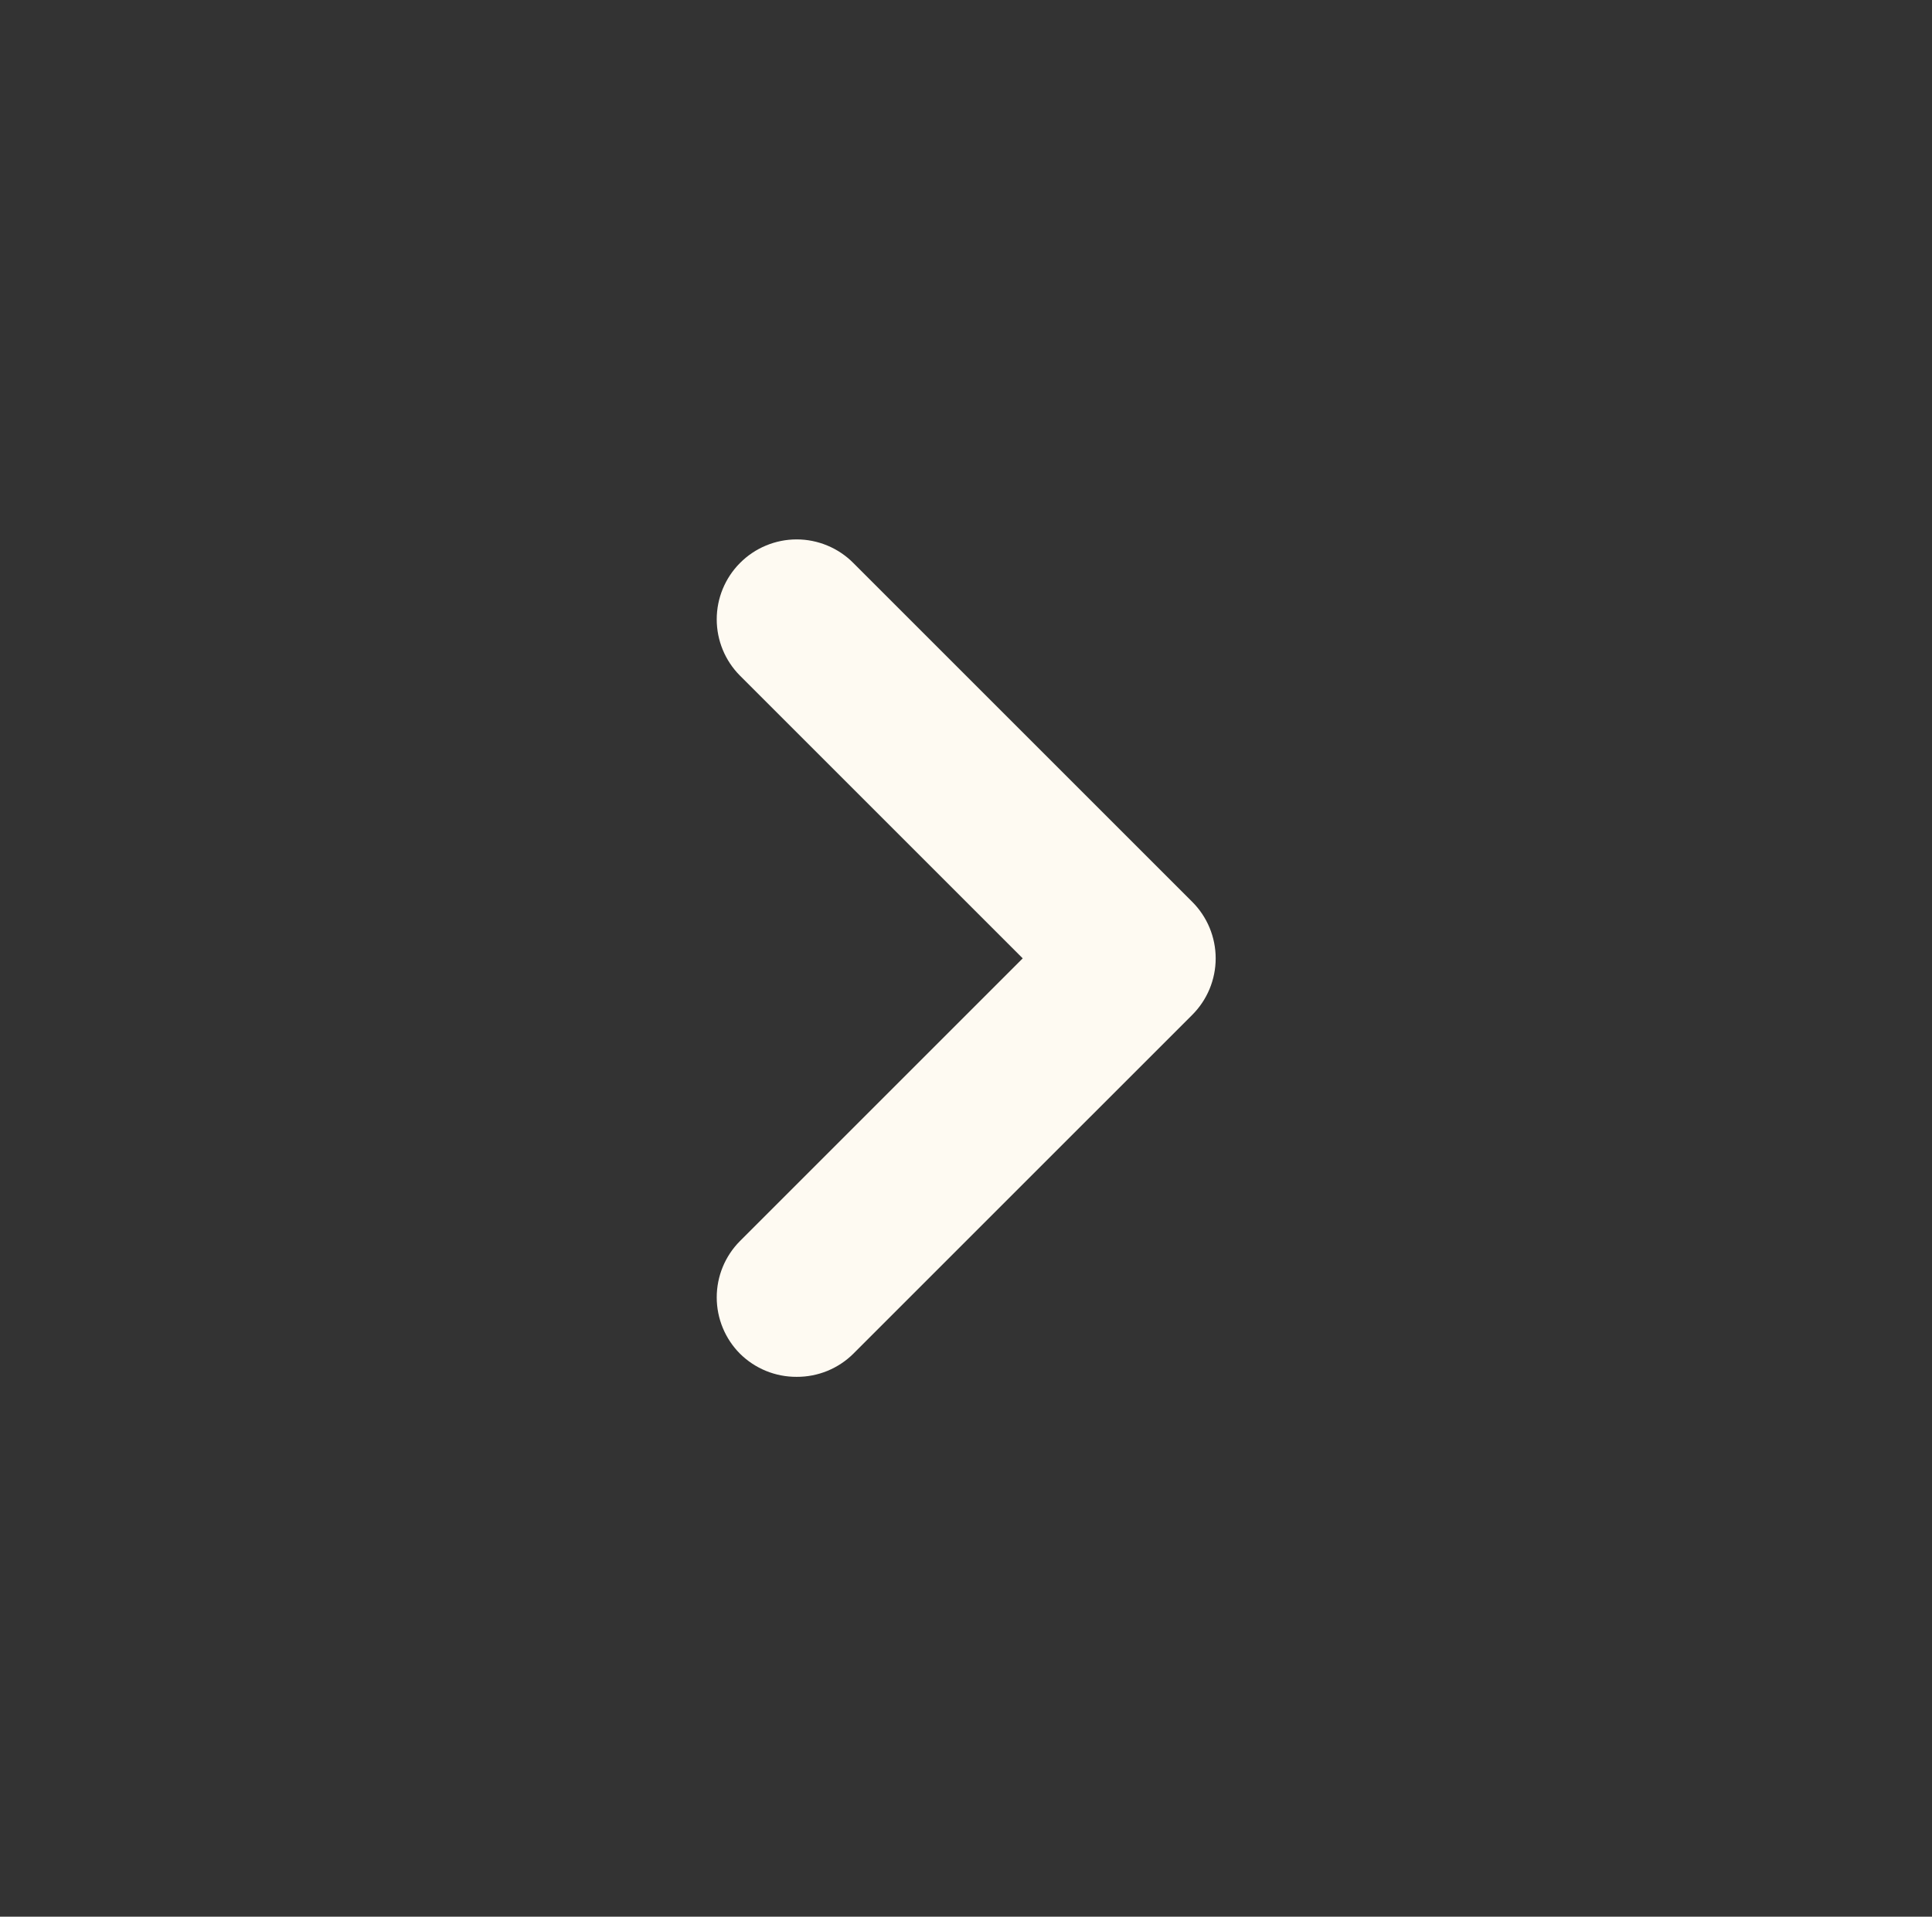 <svg width="129" height="128" viewBox="0 0 129 128" fill="none" xmlns="http://www.w3.org/2000/svg">
<rect x="0" y="0" width="129" height="128" fill="#333333" stroke="none"/>
<path d="M79.593 60.213L56.98 37.6C56.484 37.1 55.894 36.703 55.244 36.433C54.594 36.162 53.897 36.022 53.193 36.022C52.489 36.022 51.792 36.162 51.142 36.433C50.492 36.703 49.902 37.1 49.407 37.6C48.413 38.599 47.856 39.951 47.856 41.36C47.856 42.769 48.413 44.121 49.407 45.12L68.287 64L49.407 82.88C48.413 83.879 47.856 85.231 47.856 86.64C47.856 88.049 48.413 89.401 49.407 90.4C49.905 90.894 50.496 91.285 51.146 91.551C51.796 91.816 52.491 91.951 53.193 91.947C53.895 91.951 54.591 91.816 55.241 91.551C55.891 91.285 56.482 90.894 56.98 90.4L79.593 67.787C80.093 67.291 80.49 66.701 80.761 66.051C81.031 65.401 81.171 64.704 81.171 64C81.171 63.296 81.031 62.599 80.761 61.949C80.49 61.299 80.093 60.709 79.593 60.213Z" fill="#FEFAF2"/>
</svg>
